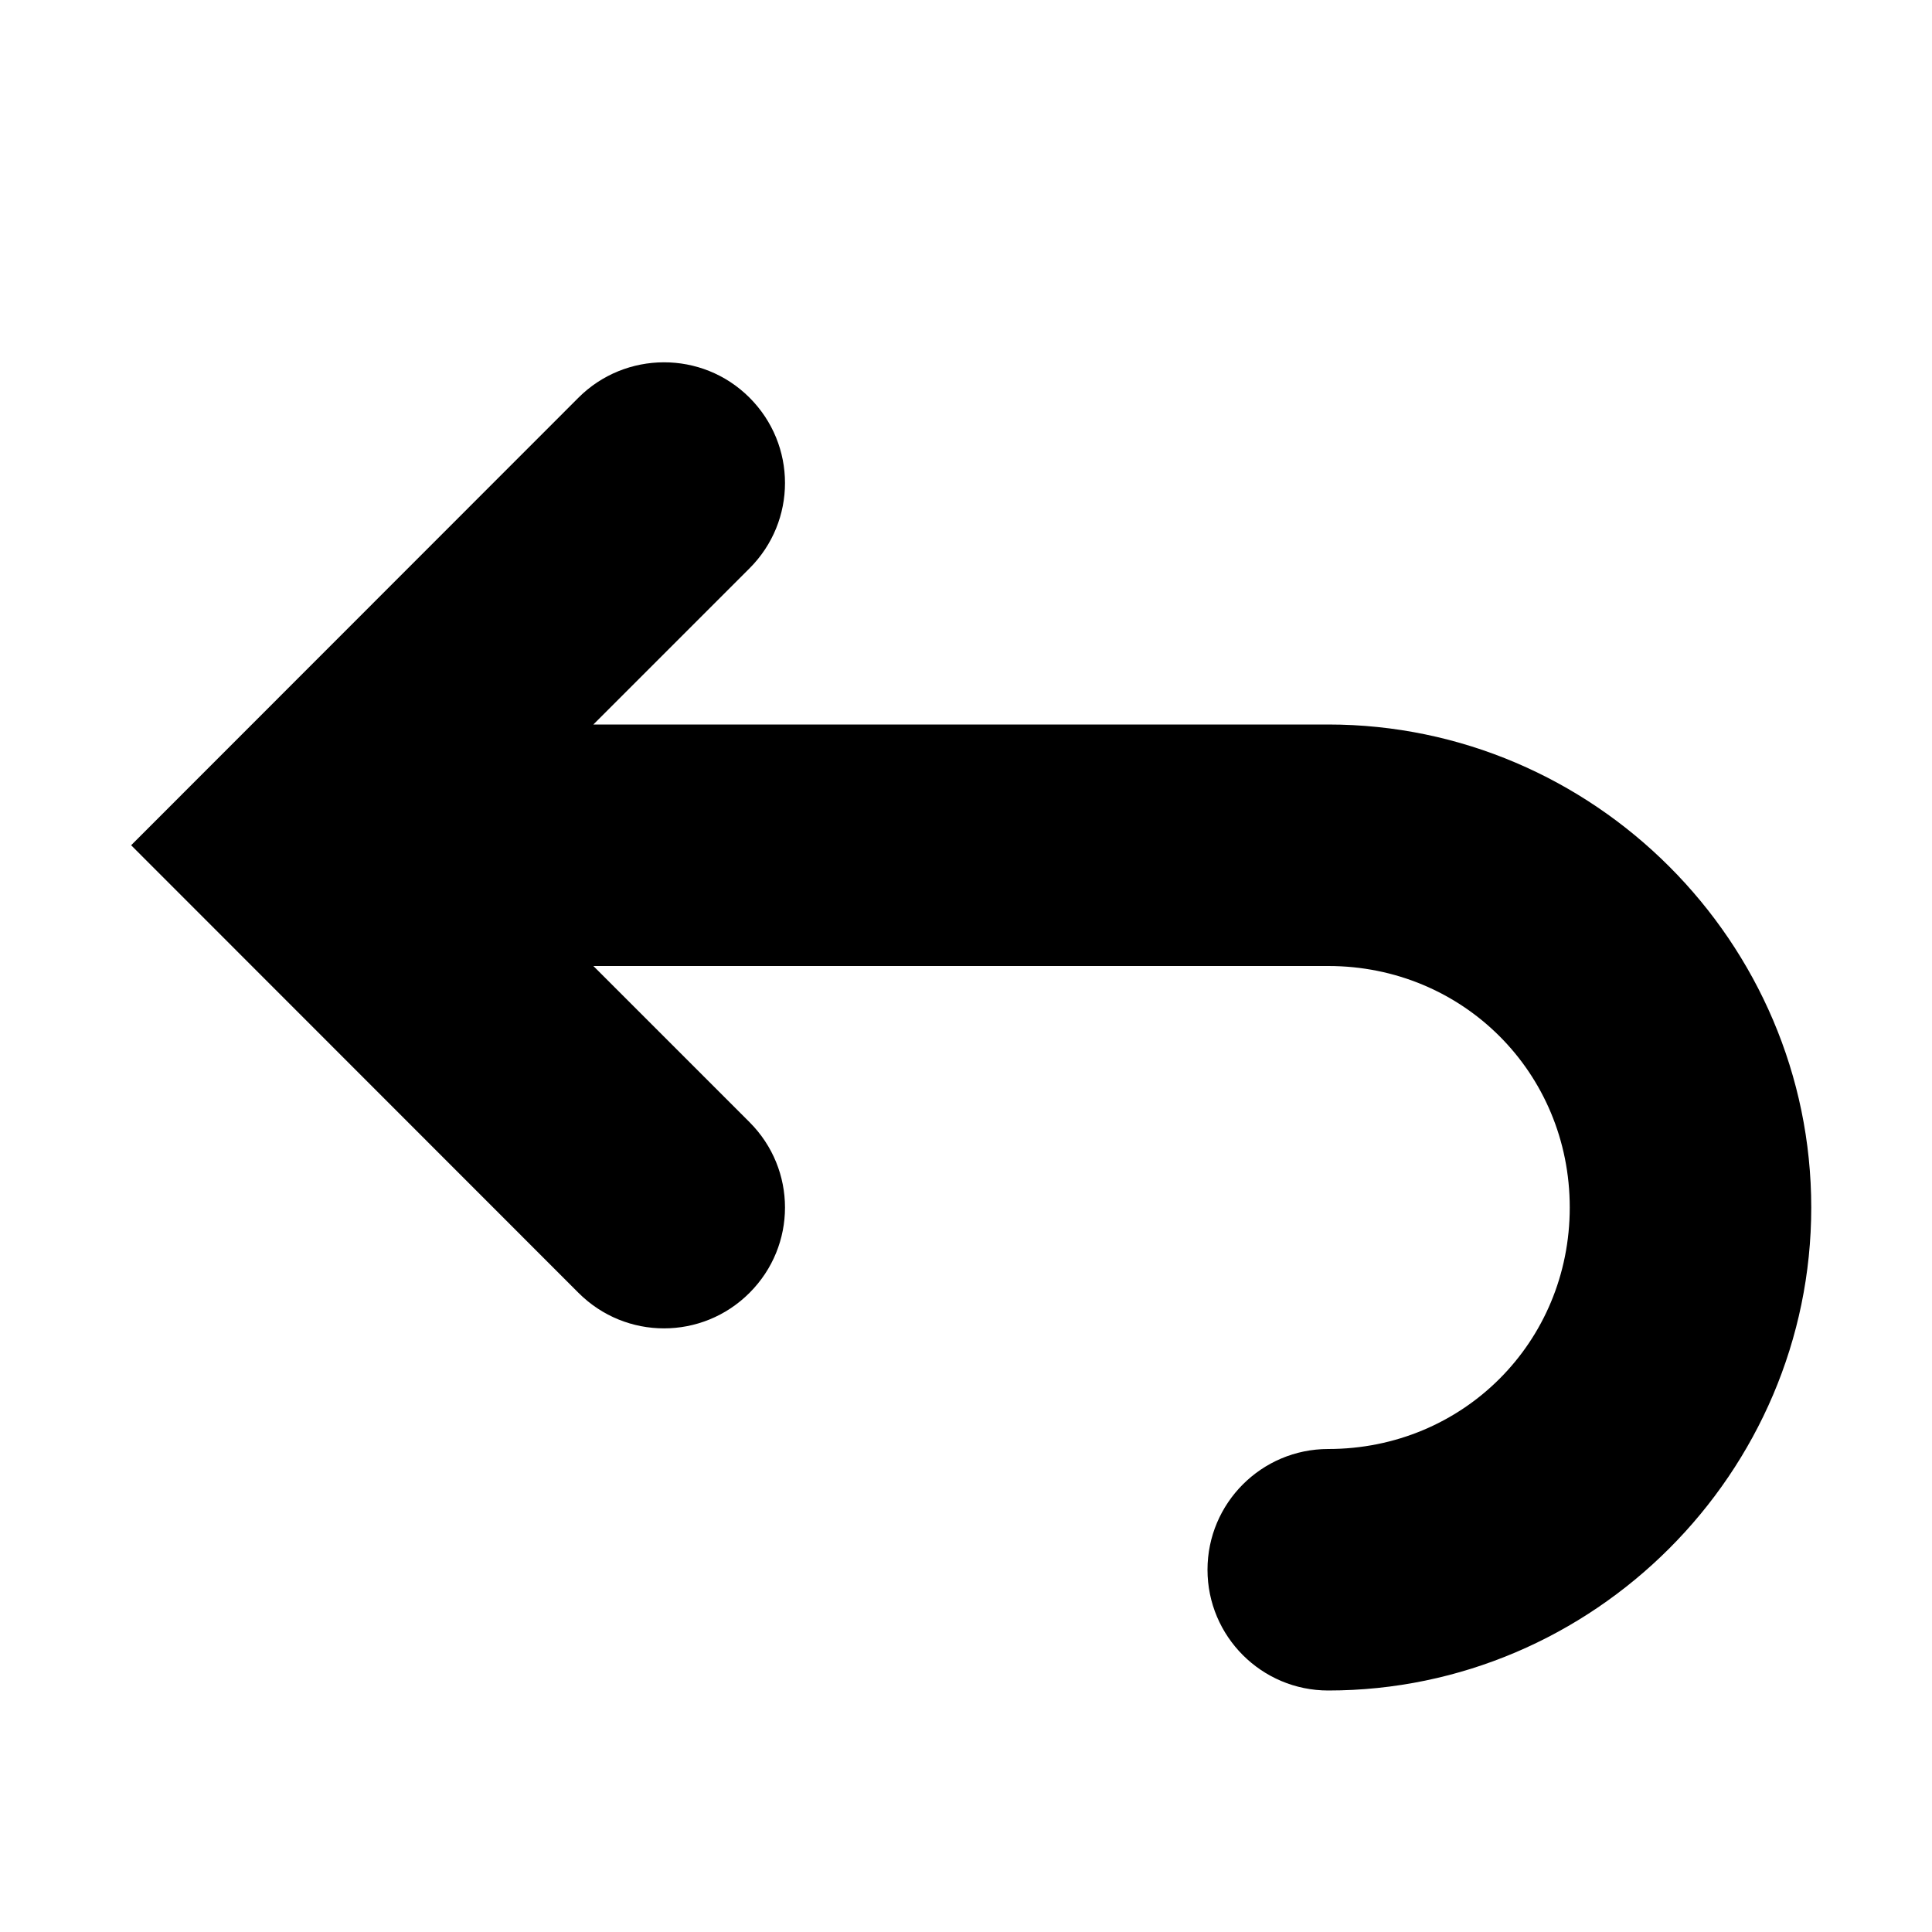 <svg xmlns="http://www.w3.org/2000/svg" width="16" height="16" viewBox="0 0 16 16" fill="#000000">
	<path
		d="m4.791 3.293-3.705 3.707 3.705 3.707c0.392 0.392 1.024 0.392 1.416 0 0.392-0.392 0.392-1.022 0-1.414l-1.293-1.293h6.086c1.116 0 2 0.884 2 2 0 1.116-0.884 2-2 2-0.552 0-1 0.448-1 1s0.448 1 1 1c2.197 0 4-1.803 4-4s-1.803-4-4-4h-6.086l1.293-1.293c0.392-0.392 0.392-1.022 0-1.414-0.393-0.393-1.029-0.387-1.416 0z"
	/>
</svg>
